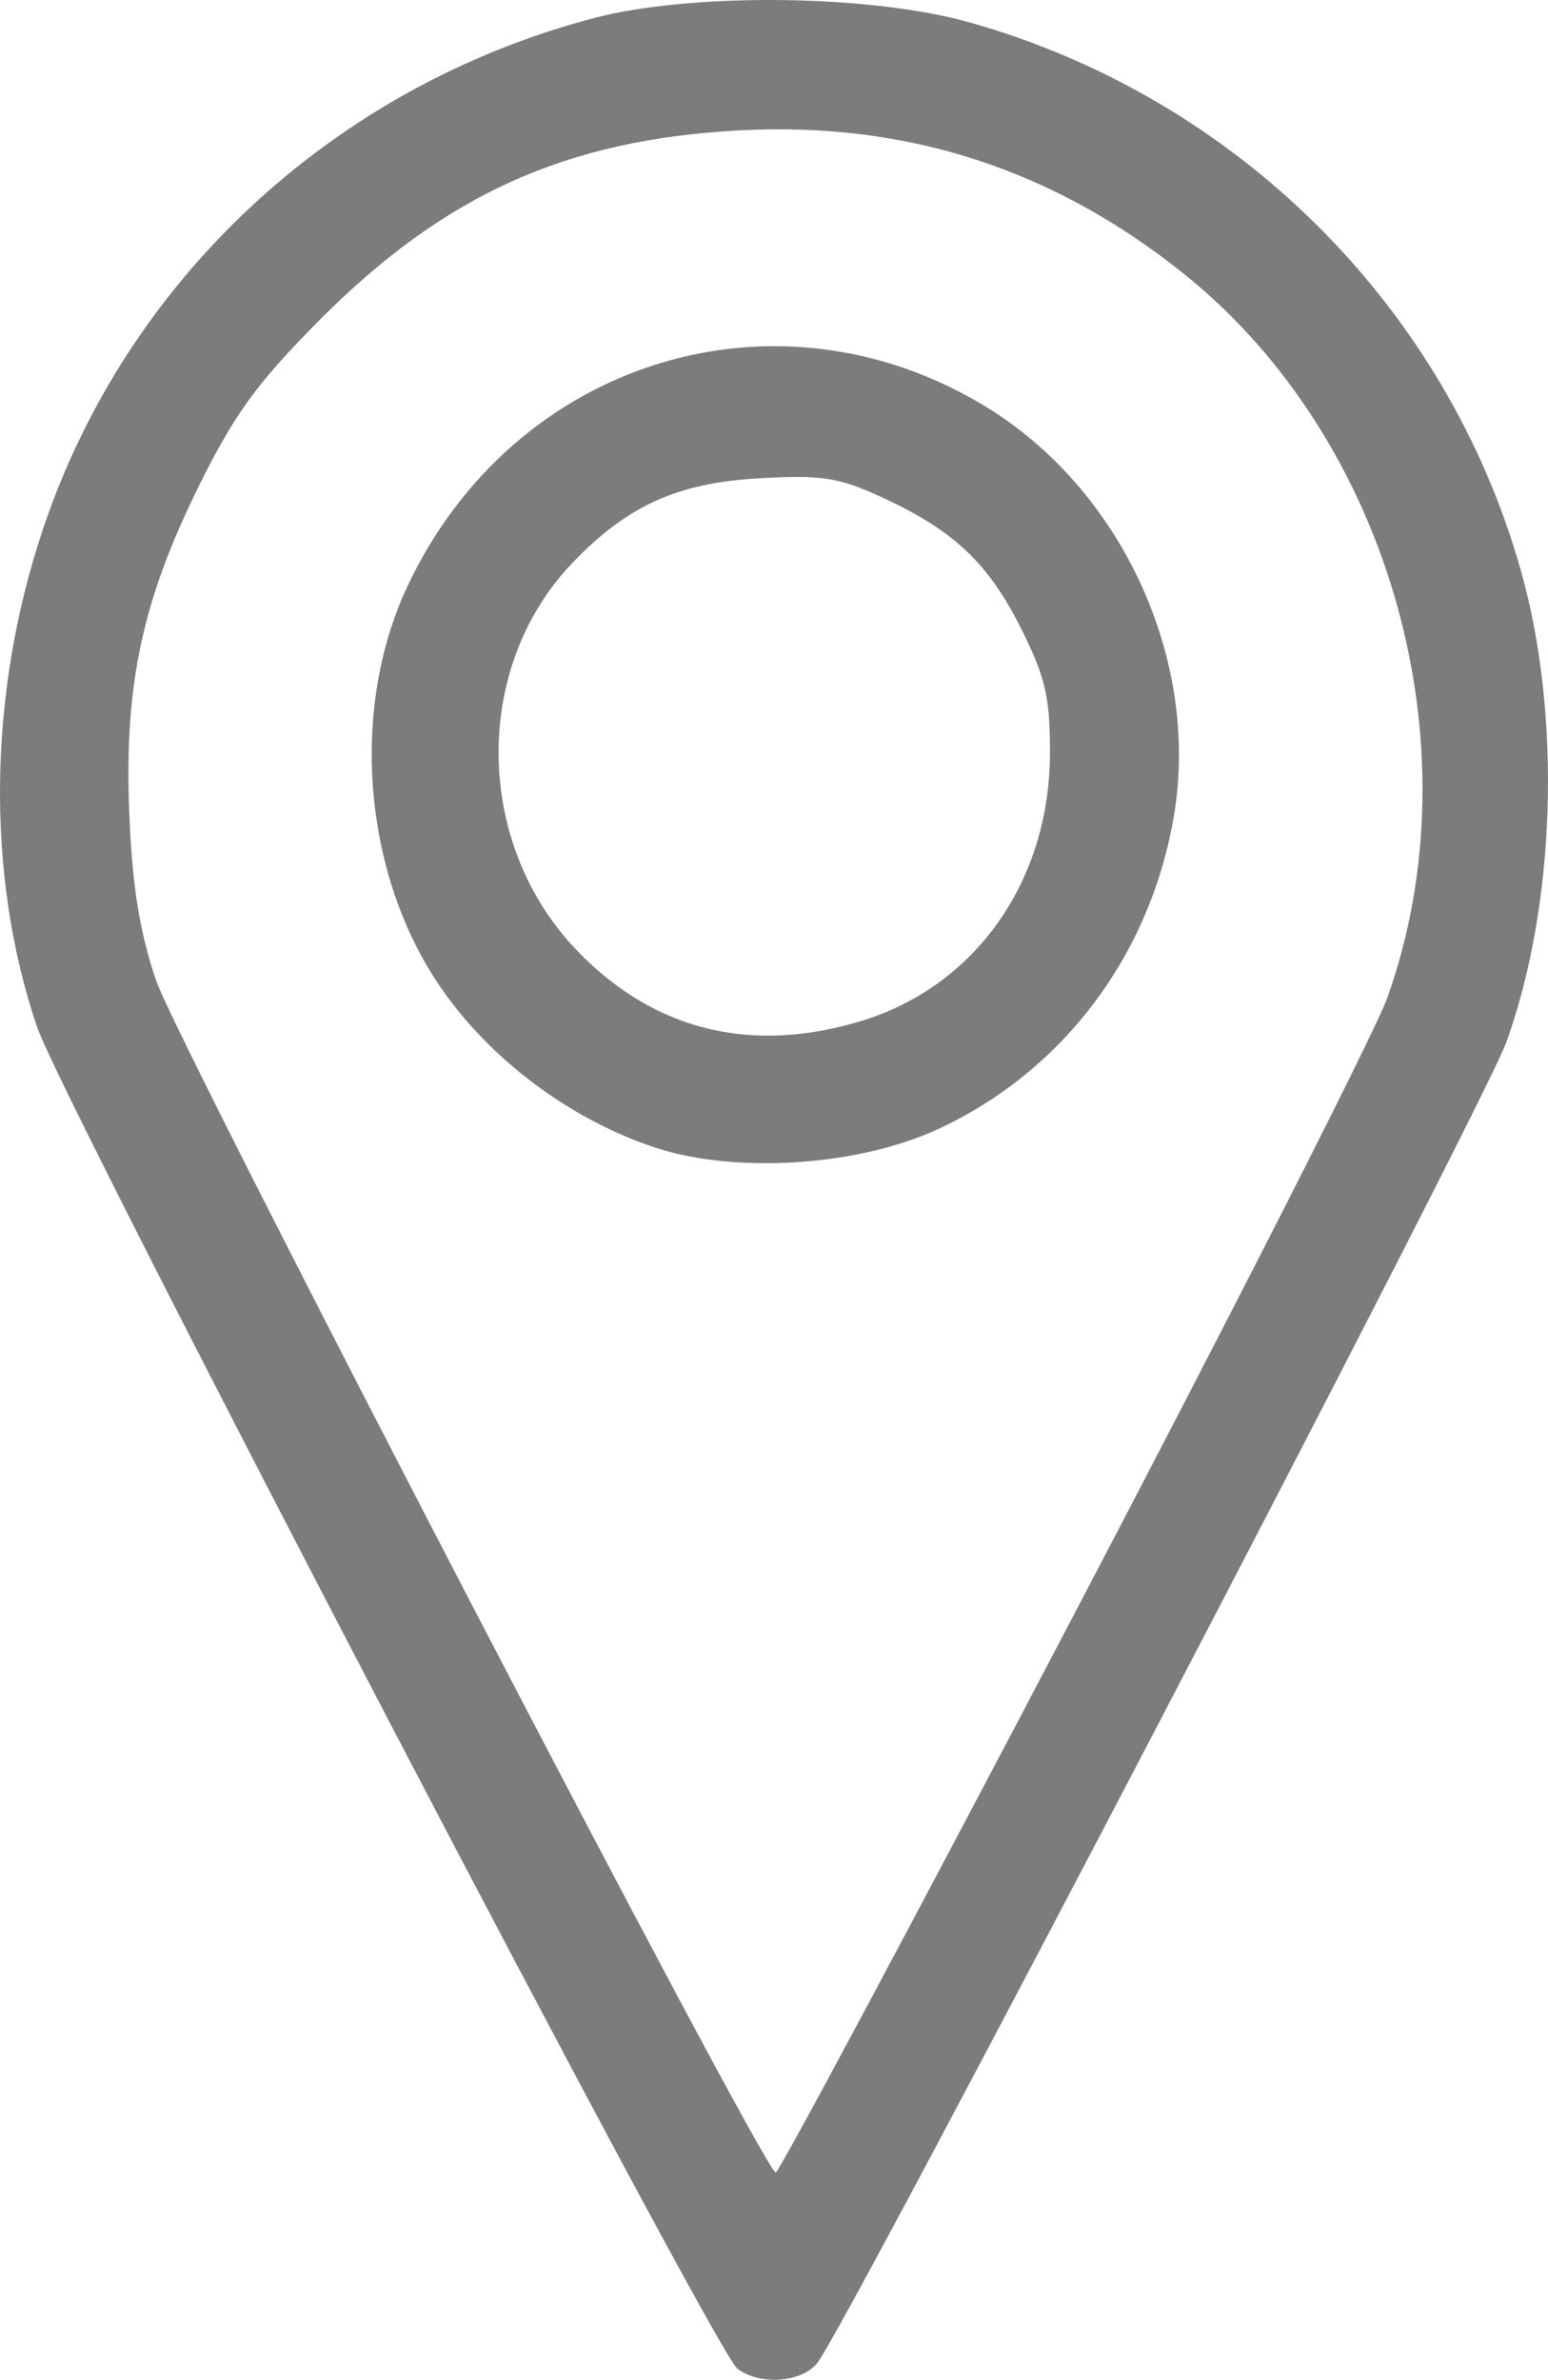 <svg xmlns="http://www.w3.org/2000/svg" width="219.086" height="336.664" viewBox="0 0 205.393 315.623"><path d="M97.817 314.12c-3.108-2.426-89.521-167.934-92.916-177.963-6.796-20.076-6.513-44.119.777-65.913C16.788 37.027 44.276 11.5 78.716 2.419c13.057-3.443 36.754-3.173 50 .569 35.394 9.999 63.228 37.698 73.096 72.743 5.411 19.214 4.631 44.252-1.946 62.491-3.053 8.466-88.113 171.407-91.497 175.273-2.231 2.548-7.674 2.87-10.552.625zm44.65-99.919c21.312-40.64 40.026-77.457 41.586-81.815 11.918-33.28.463-74.08-26.973-96.07-17.353-13.908-36.758-20.181-58.867-19.03-23.06 1.2-39.296 8.533-55.896 25.242-8.195 8.248-11.27 12.486-15.966 21.998-7.548 15.287-9.91 26.514-9.186 43.656.399 9.45 1.395 15.576 3.556 21.875 2.995 8.728 80.704 158.165 82.205 158.08.434-.023 18.228-33.295 39.54-73.936zM86.84 152.17c-11.843-3.944-22.932-12.53-29.386-22.755-9.397-14.885-10.796-35.848-3.441-51.555 14.044-29.993 48.882-40.876 76.72-23.965 18.036 10.956 28.472 33.499 25.054 54.123-3.083 18.606-14.767 34.131-31.447 41.785-10.634 4.88-26.876 5.905-37.5 2.367zm27.5-16.784c15.113-4.617 24.92-18.536 24.973-35.44.023-7.418-.596-10.111-3.795-16.513-4.374-8.753-8.975-13.1-18.5-17.477-5.788-2.661-8.01-3.002-16.395-2.517-10.774.624-17.398 3.633-24.656 11.2-13.328 13.896-13.044 37.3.622 51.463 10.22 10.589 23.106 13.758 37.751 9.284z" fill="#7c7c7c"/></svg>